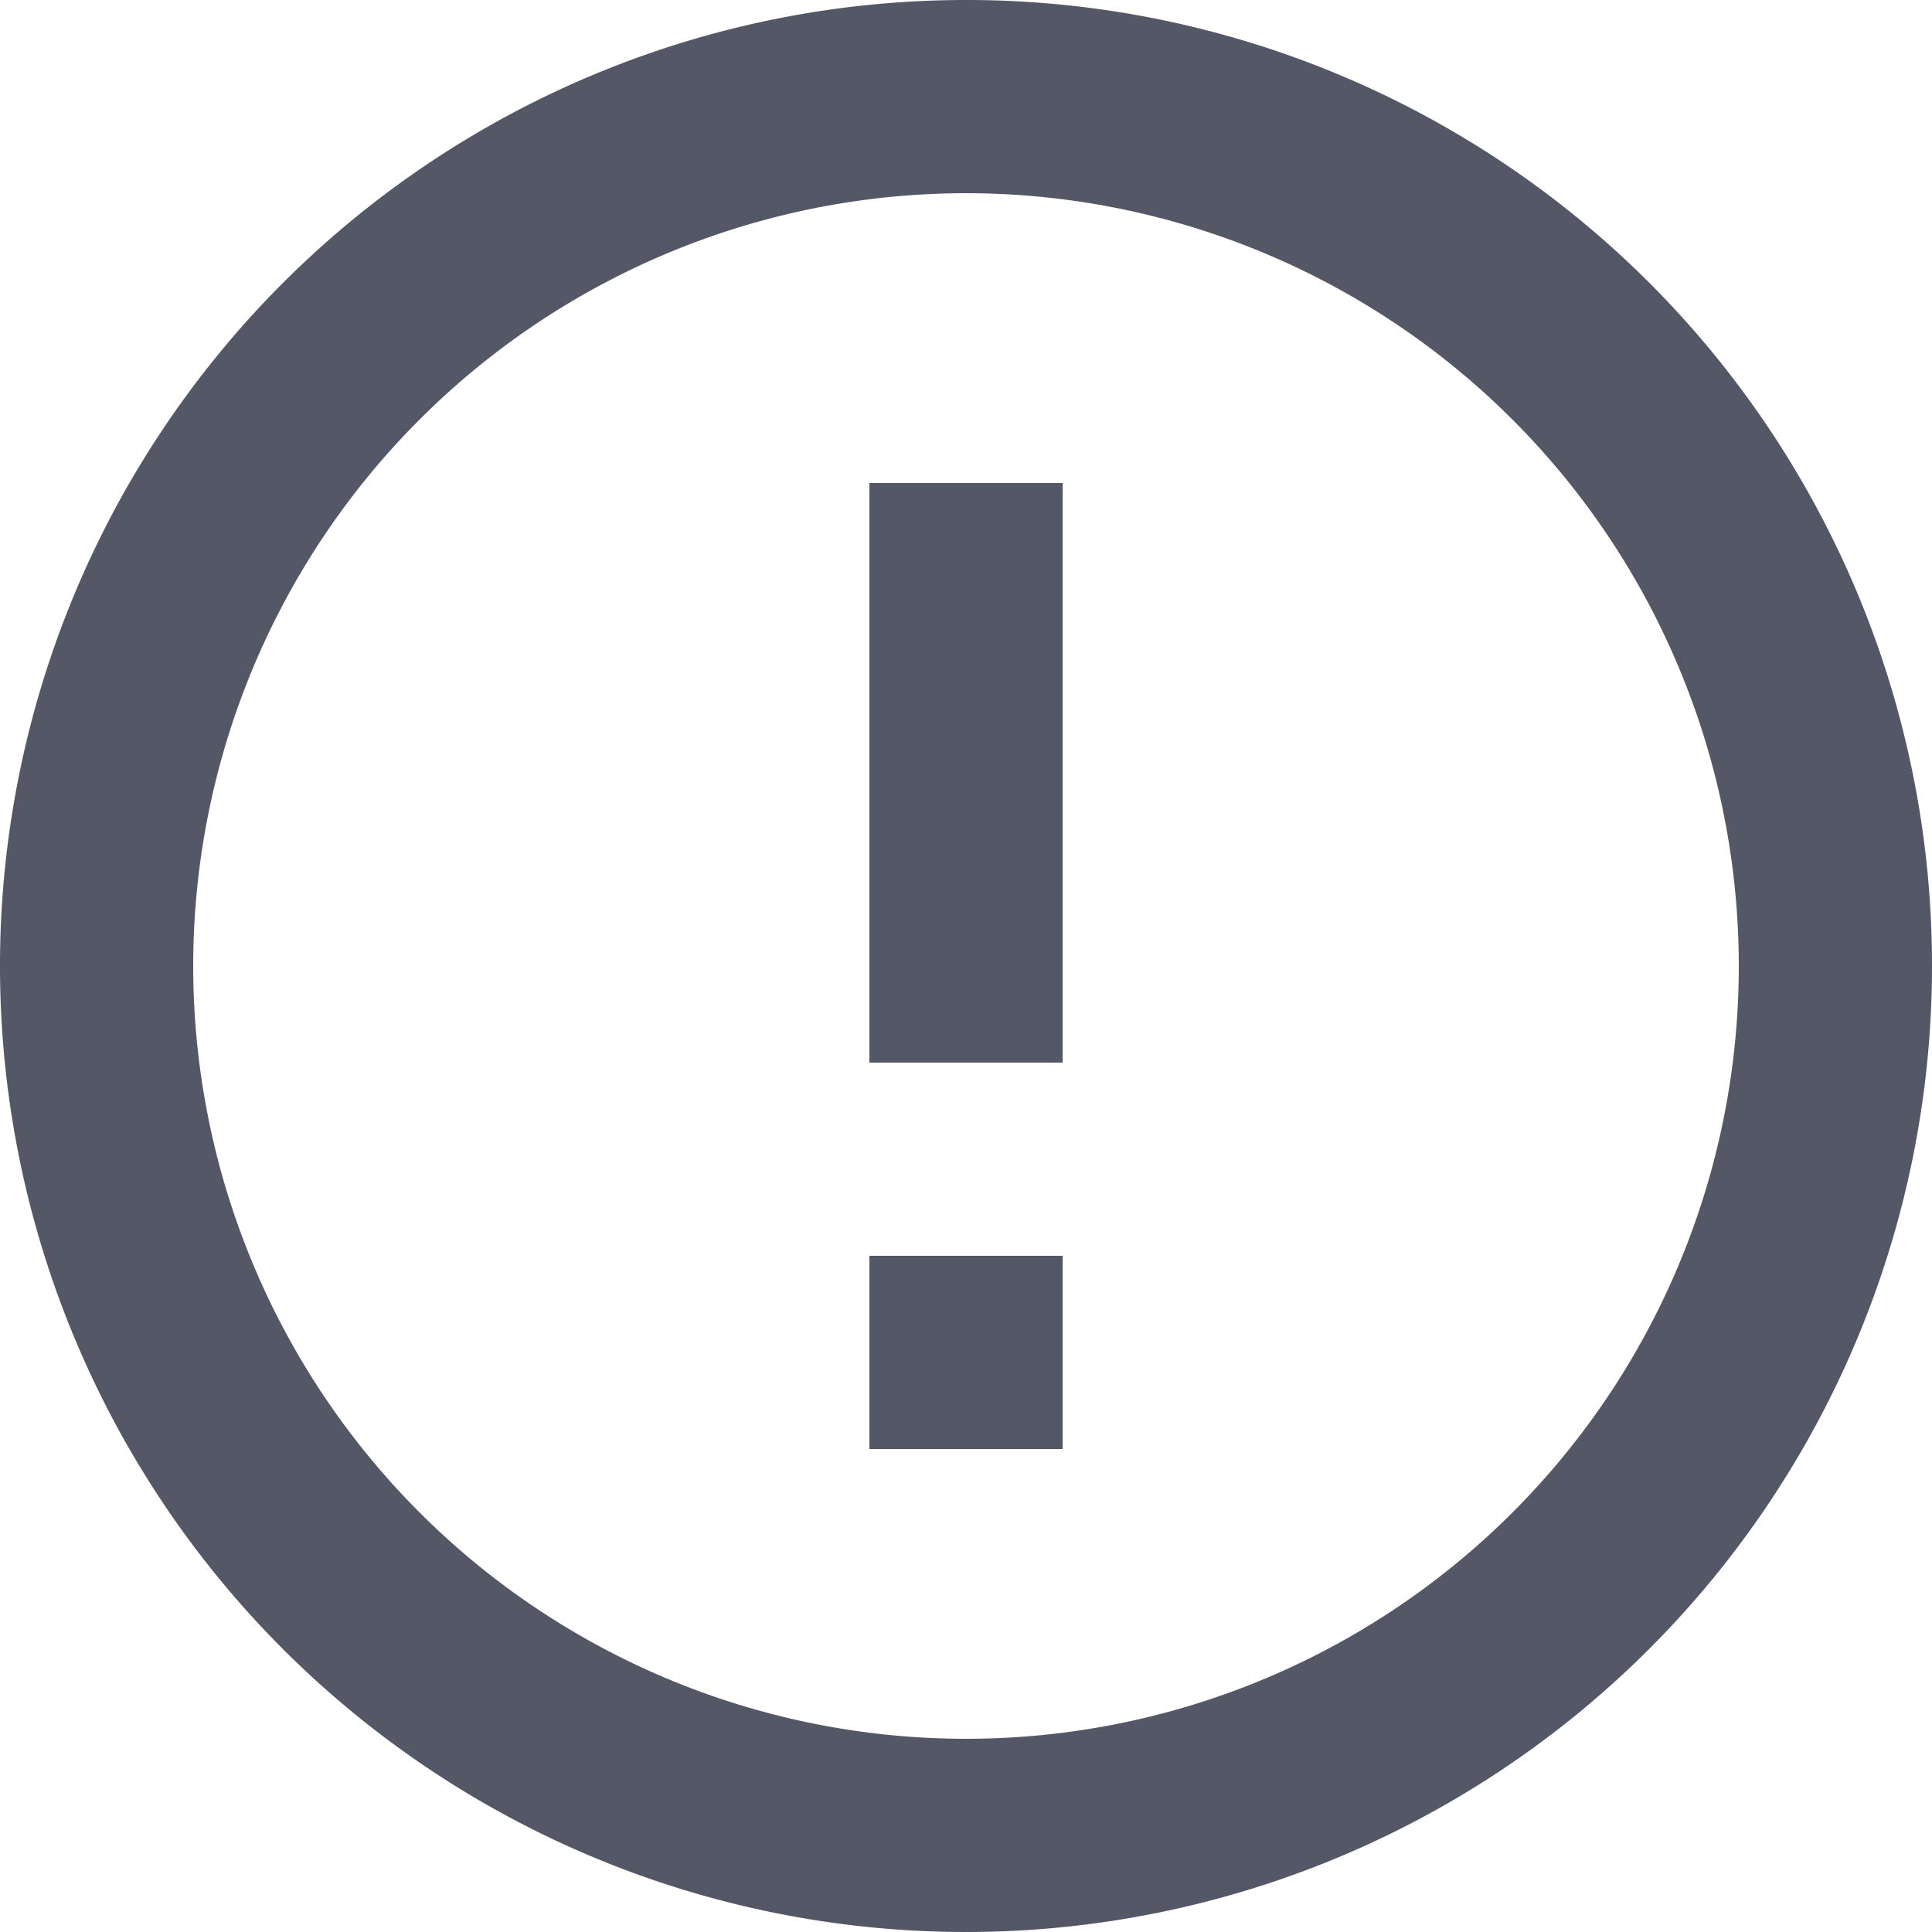 <svg id="alert" xmlns="http://www.w3.org/2000/svg" width="50.306" height="50.306" viewBox="0 0 50.306 50.306">
  <g id="Group_289" data-name="Group 289">
    <g id="Group_288" data-name="Group 288">
      <path id="Path_432" data-name="Path 432" d="M25.14,0A25.153,25.153,0,1,0,50.306,25.153,25.135,25.135,0,0,0,25.14,0Zm.012,45.275A20.122,20.122,0,1,1,45.275,25.153,20.117,20.117,0,0,1,25.153,45.275Z" fill="#545766"/>
      <rect id="Rectangle_761" data-name="Rectangle 761" width="5.031" height="5.031" transform="translate(22.638 32.699)" fill="#545766"/>
      <rect id="Rectangle_762" data-name="Rectangle 762" width="5.031" height="15.092" transform="translate(22.638 12.577)" fill="#545766"/>
    </g>
  </g>
</svg>
